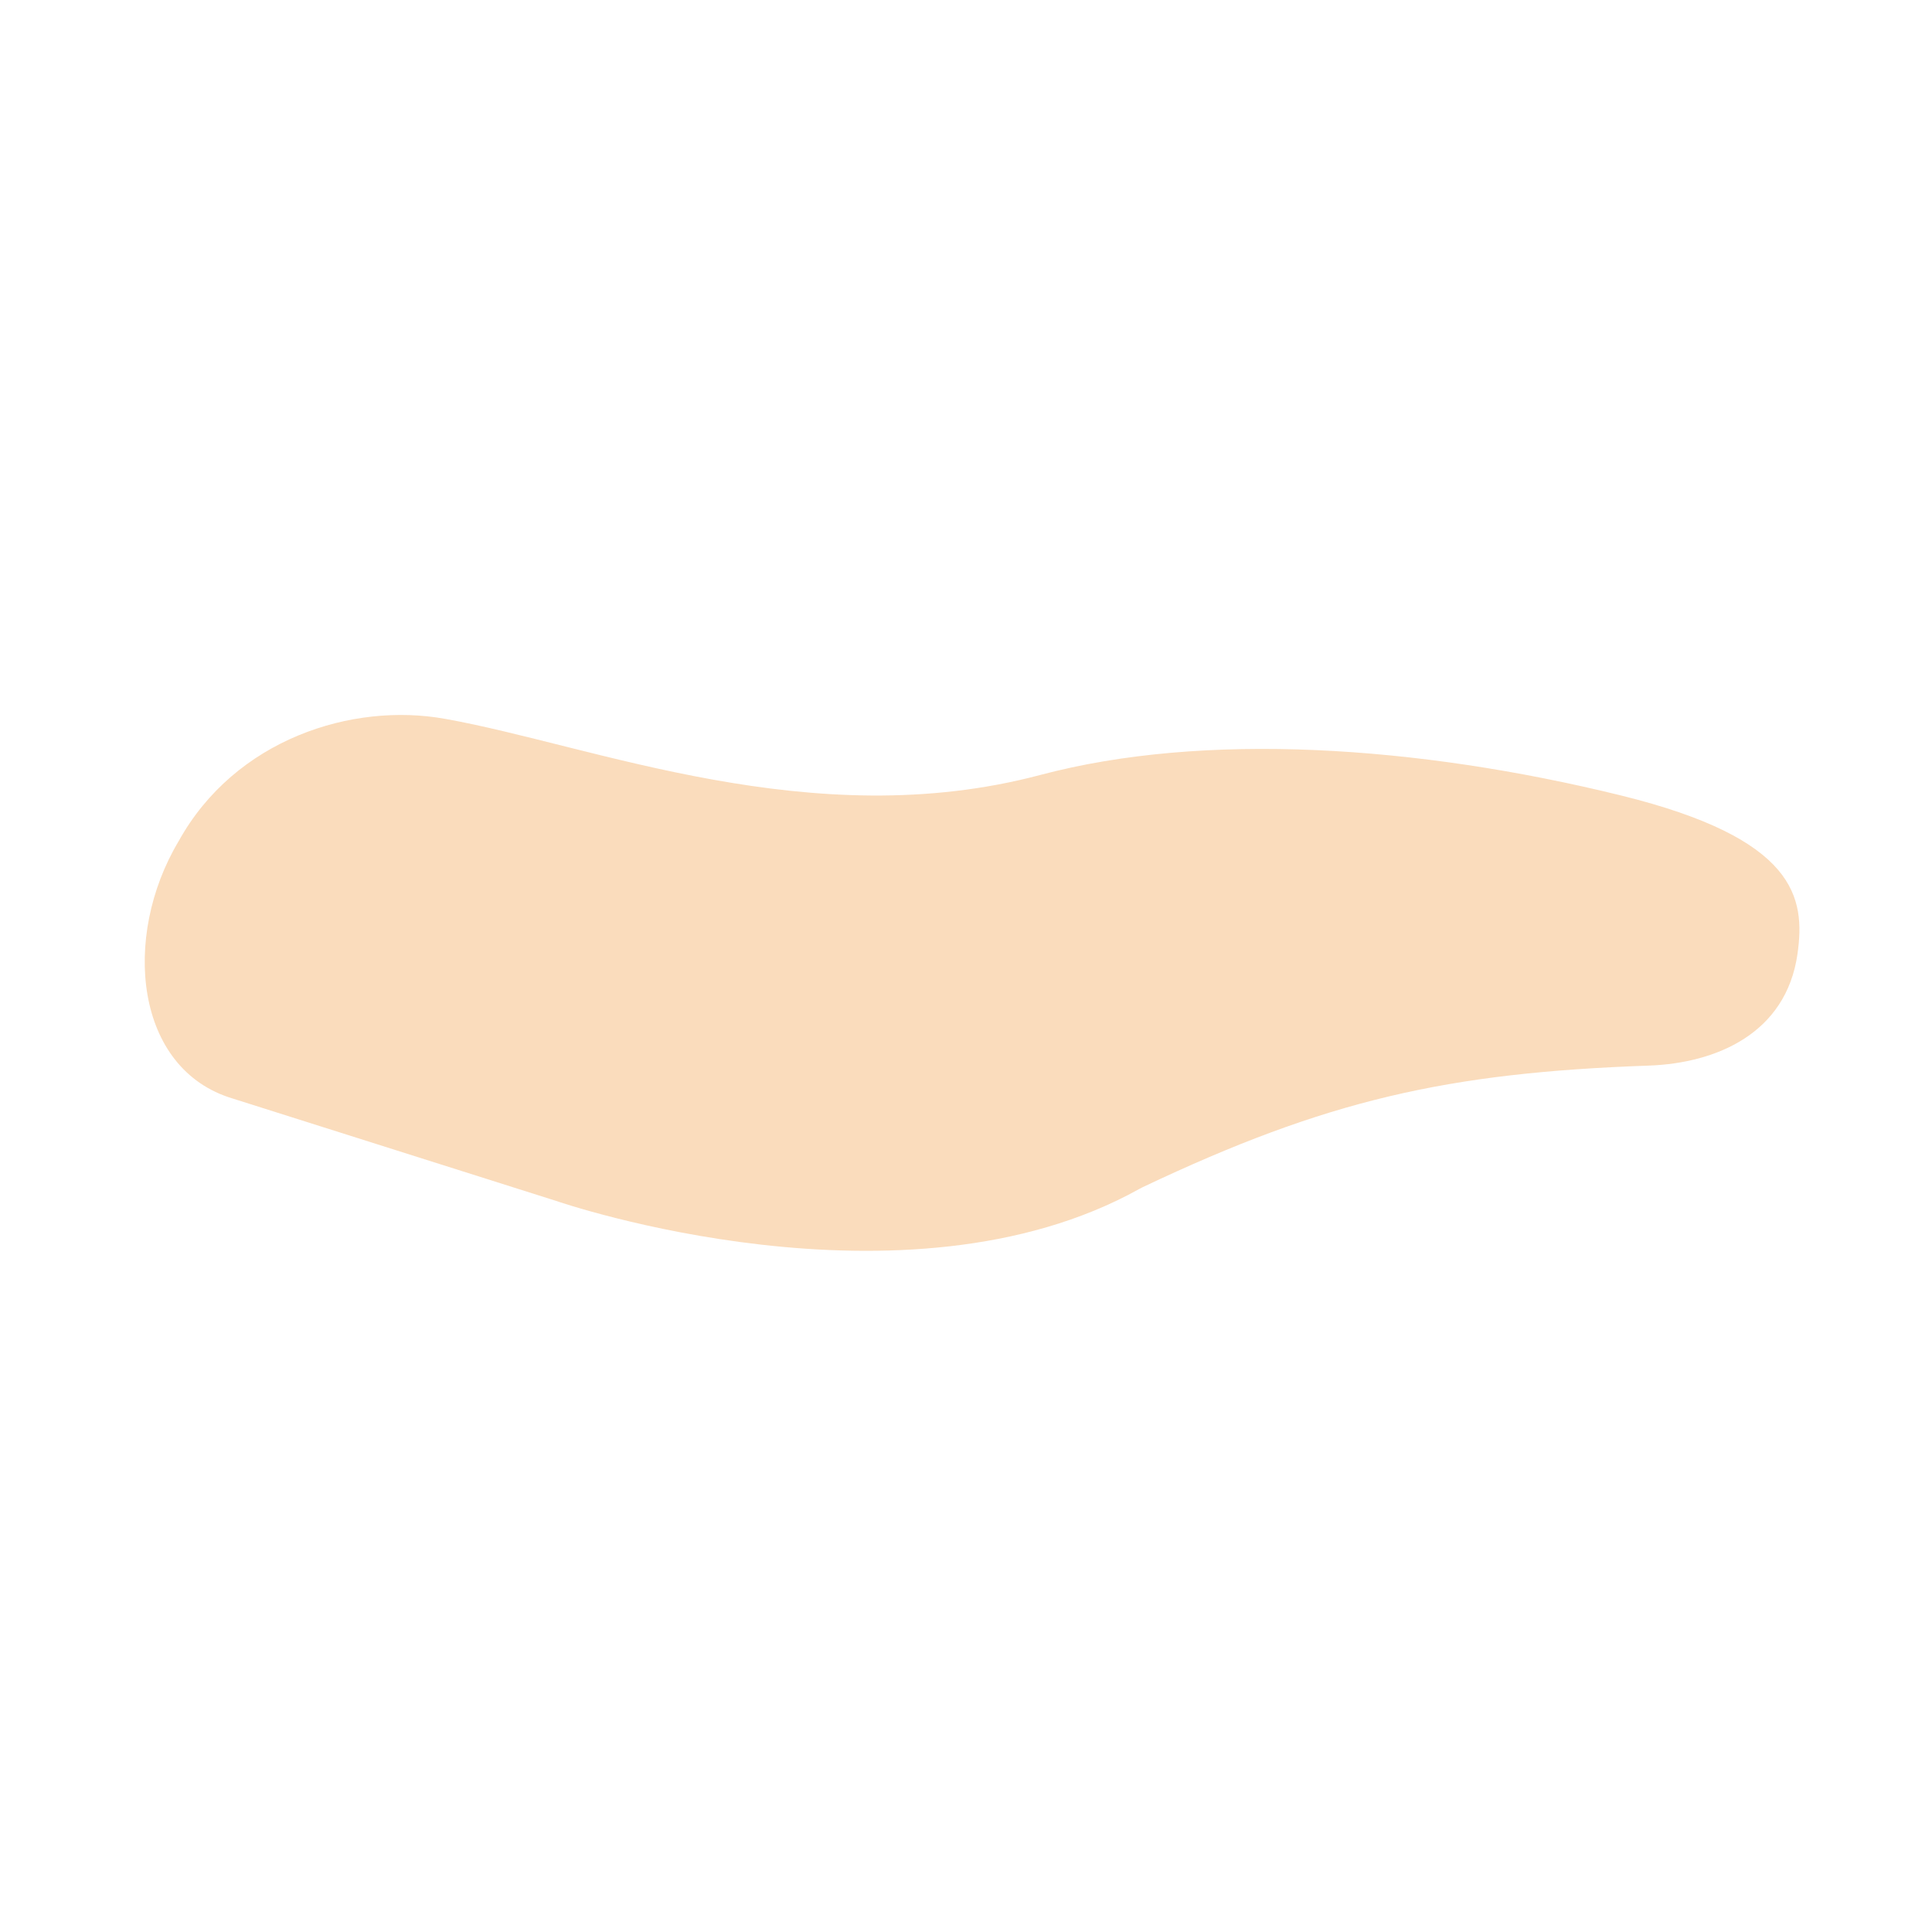 <?xml version="1.0" encoding="UTF-8" standalone="no"?><!DOCTYPE svg PUBLIC "-//W3C//DTD SVG 1.1//EN" "http://www.w3.org/Graphics/SVG/1.1/DTD/svg11.dtd"><svg width="128px" height="128px" version="1.1" xmlns="http://www.w3.org/2000/svg" xmlns:xlink="http://www.w3.org/1999/xlink" xml:space="preserve" xmlns:serif="http://www.serif.com/" style="fill-rule:evenodd;clip-rule:evenodd;stroke-linejoin:round;stroke-miterlimit:2;"><g transform="matrix(-0.393,1.466,-1.466,-0.393,200.987,60.742)"><path d="M29.08,121.23C33.77,122.56 39.2,120.5 39.32,116.03L39.98,101.26C40,101.02 41.06,85.23 32.89,76.8L32.77,76.67C27.02,69.91 24.5,65.12 21.92,56.69C21.06,53.9 19.03,51.28 15.54,51.7C13.07,52 10.69,53.05 10.85,60.93C11.04,70.11 12.87,79.25 16.55,85.65C21.69,94.6 20.35,104.82 20.91,111.37C21.25,115.48 24.14,120 29.08,121.23Z" style="fill:#fadcbc;"/></g></svg>